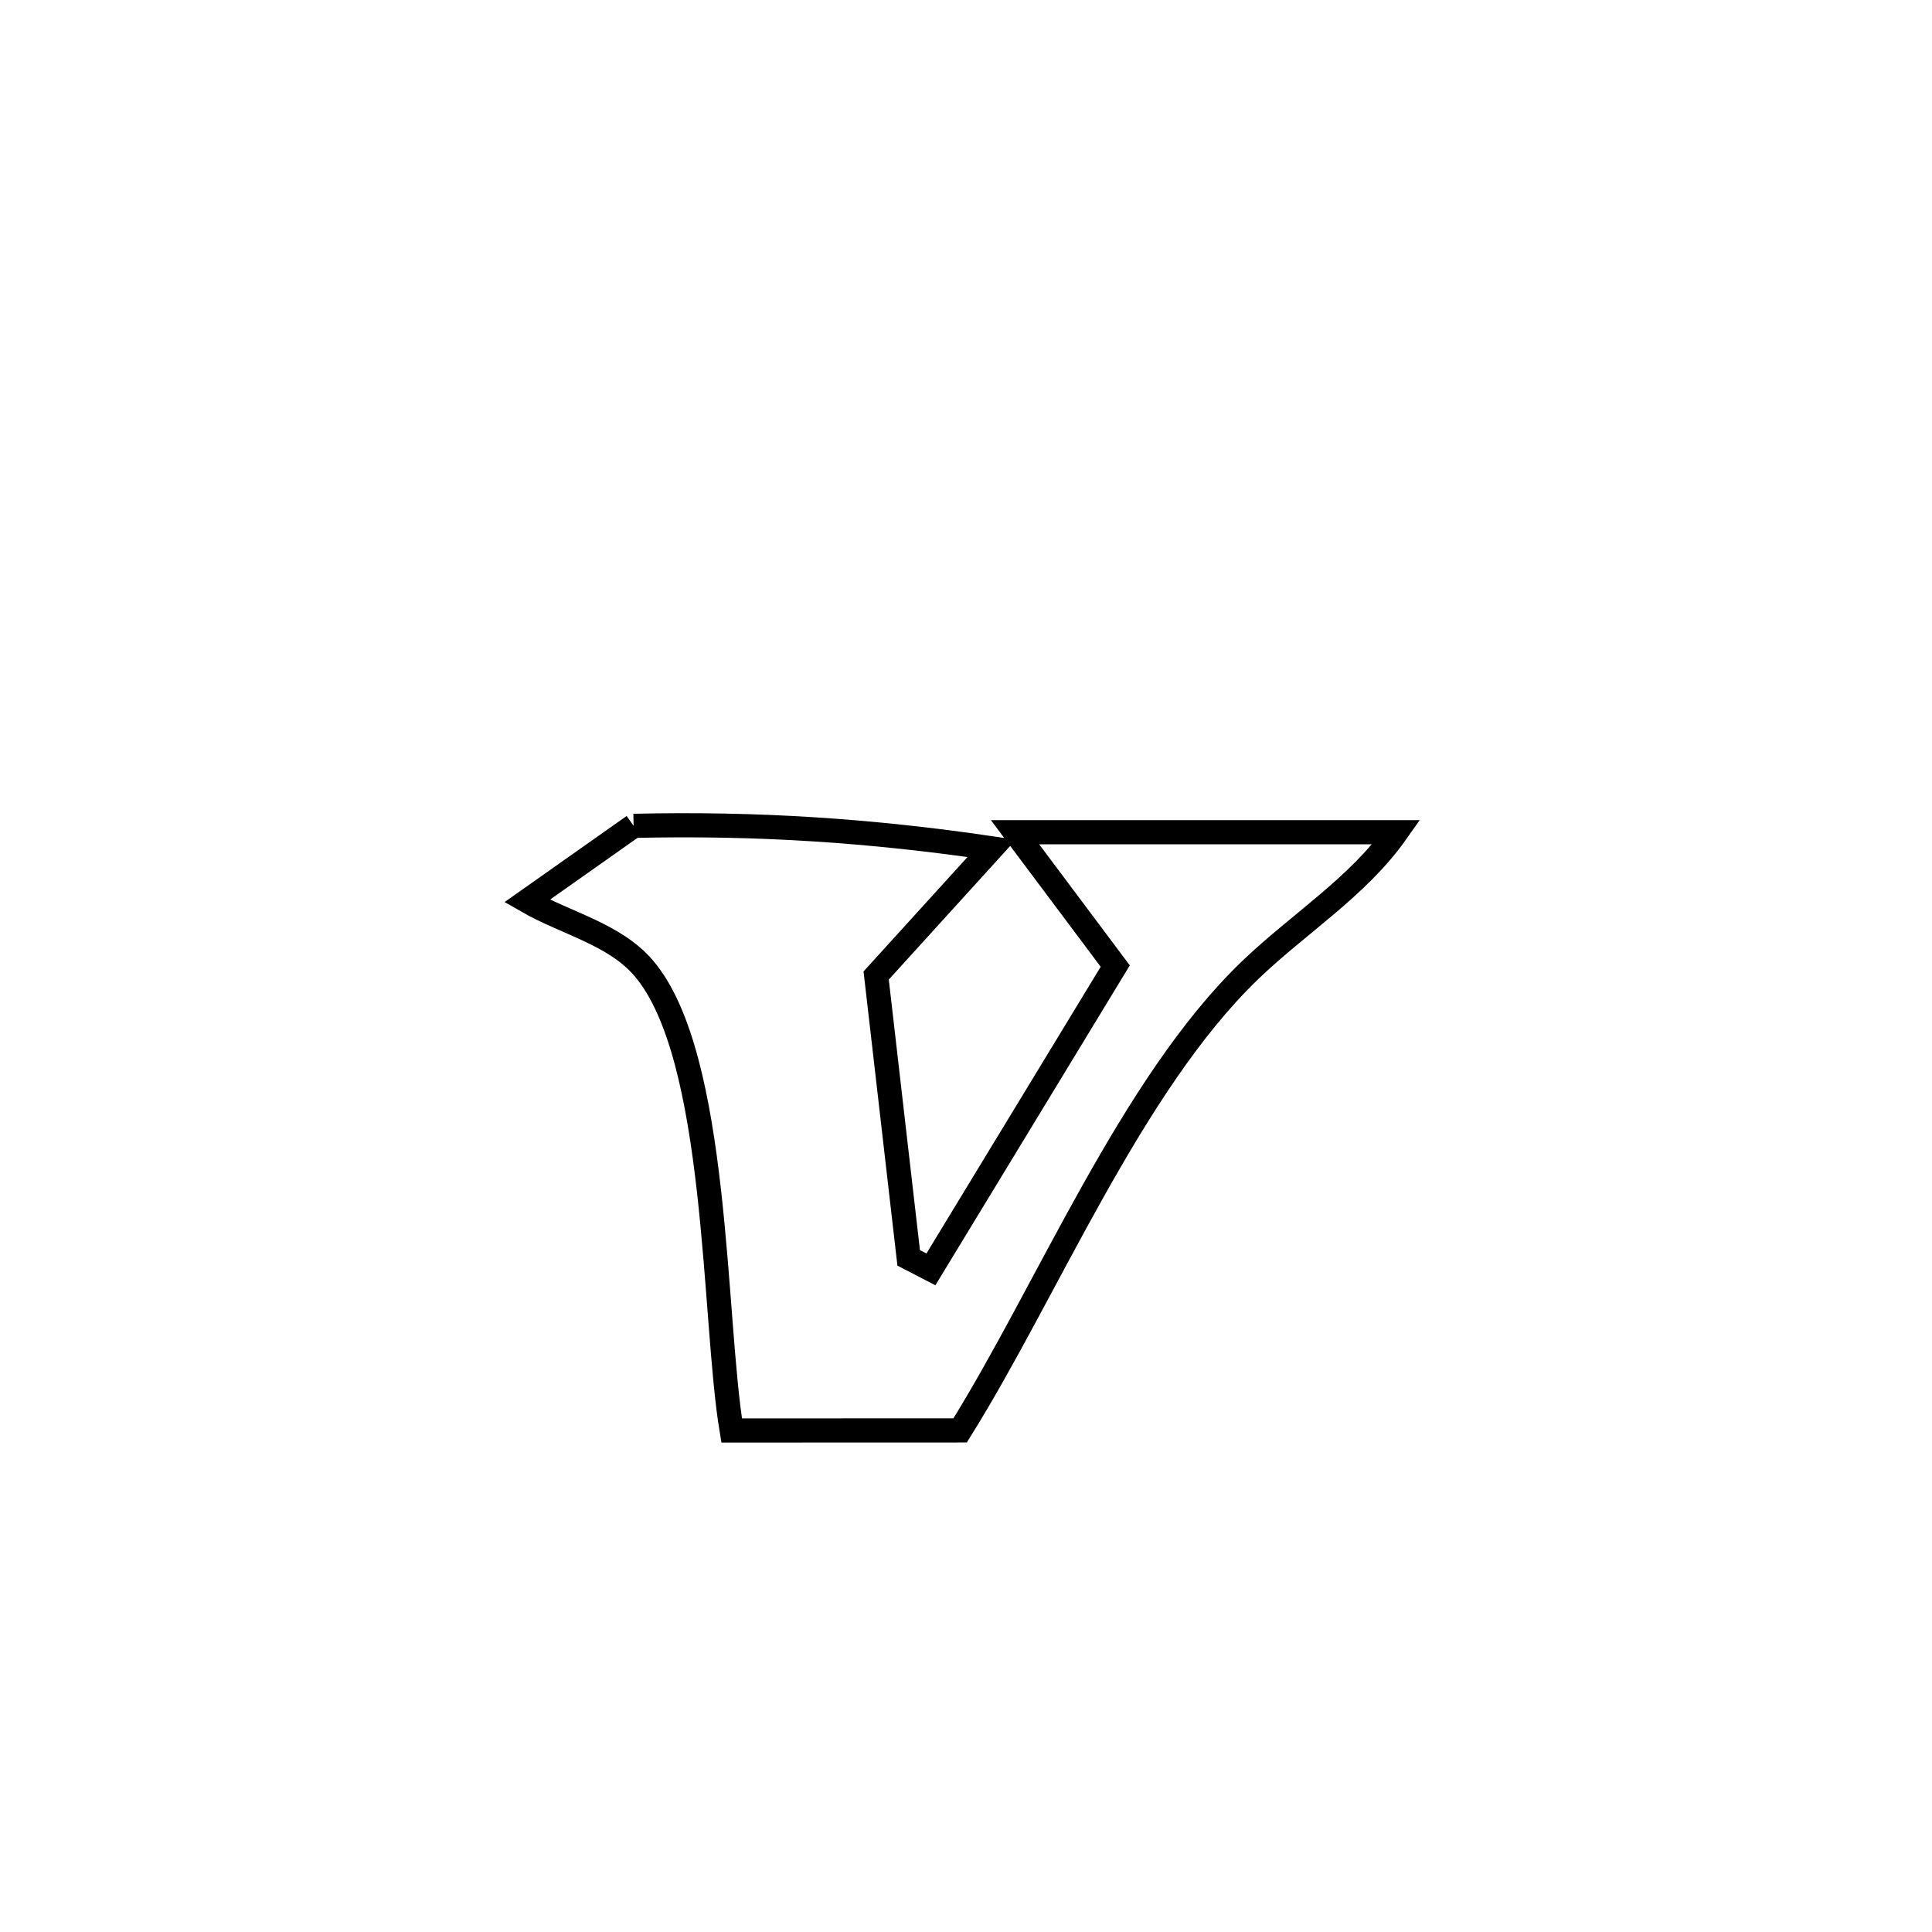 <svg xmlns="http://www.w3.org/2000/svg" viewBox="0.0 0.0 24.0 24.0" height="200px" width="200px"><path fill="none" stroke="black" stroke-width=".3" stroke-opacity="1.0"  filling="0" d="M7.871 10.259 L7.871 10.259 C9.401 10.224 10.805 10.315 12.32 10.538 L12.32 10.538 C11.842 11.065 11.363 11.591 10.884 12.118 L10.884 12.118 C11.019 13.287 11.153 14.457 11.288 15.626 L11.288 15.626 C11.38 15.674 11.472 15.722 11.564 15.769 L11.564 15.769 C12.327 14.513 13.09 13.257 13.854 12.001 L13.854 12.001 C13.439 11.446 13.024 10.892 12.609 10.338 L12.609 10.338 C14.188 10.338 15.768 10.338 17.347 10.338 L17.347 10.338 C16.866 11.021 16.125 11.478 15.523 12.058 C14.05 13.479 13.012 16.032 11.927 17.769 L11.927 17.769 C11.064 17.769 9.952 17.77 9.089 17.77 L9.089 17.77 C8.857 16.387 8.933 13.123 7.996 12.027 C7.634 11.603 7.03 11.471 6.547 11.193 L6.547 11.193 C6.989 10.882 7.43 10.57 7.871 10.259 L7.871 10.259"></path></svg>